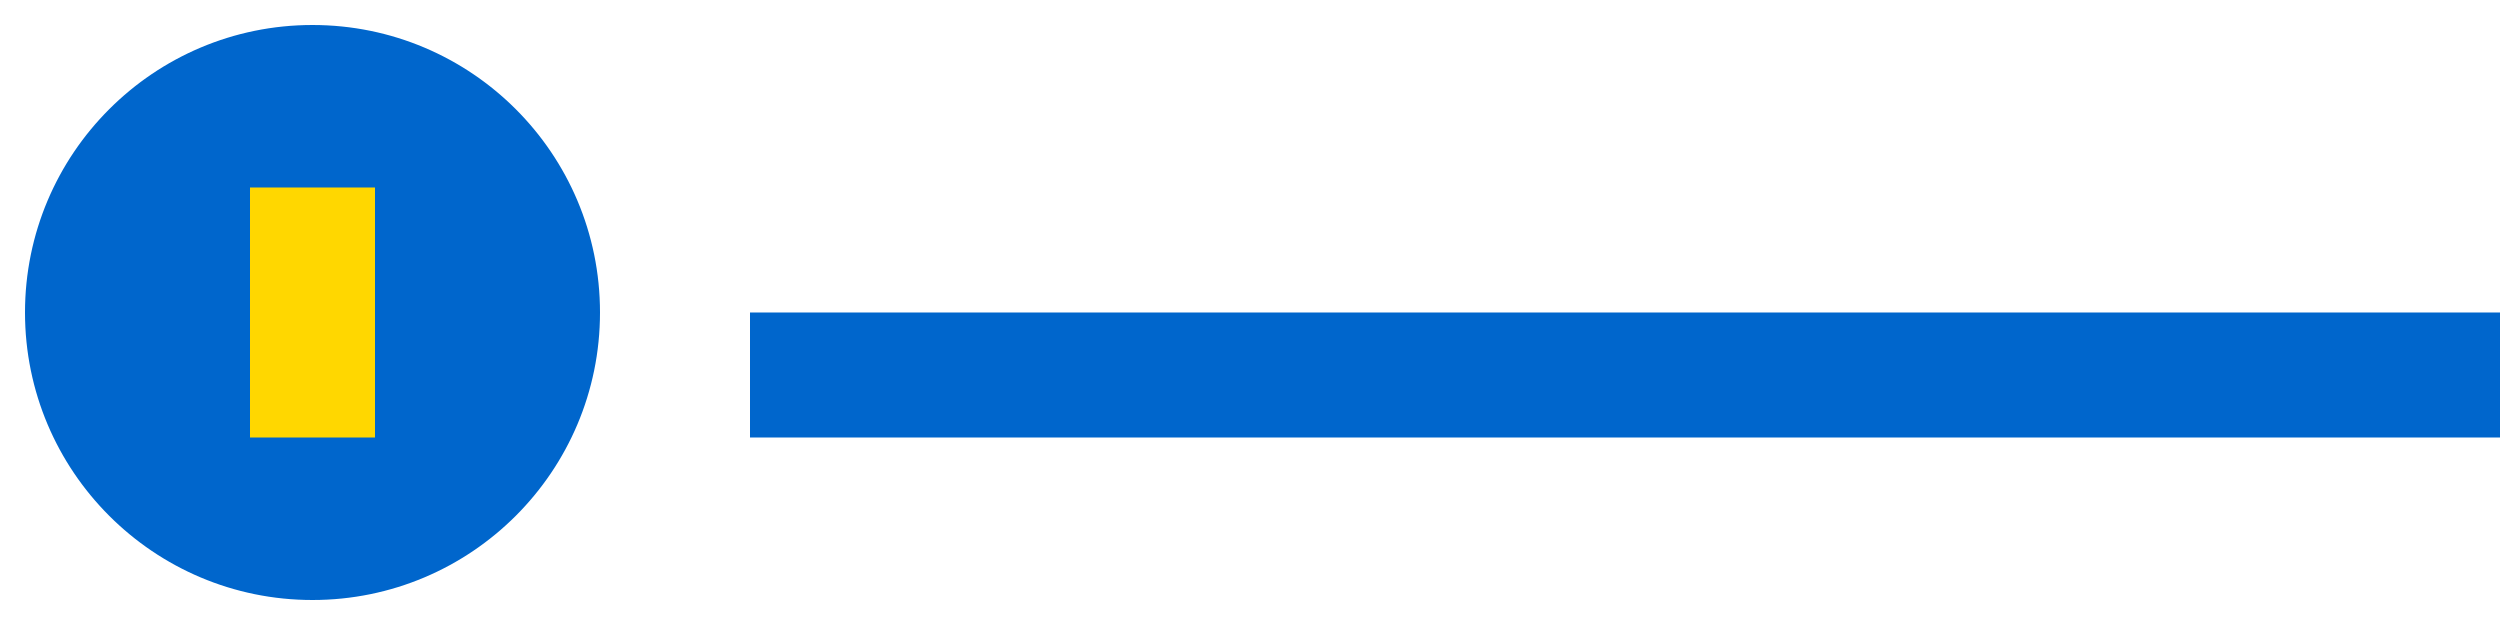 <?xml version="1.0" encoding="UTF-8"?>
<svg width="200" height="50" viewBox="0 0 200 50" version="1.1" xmlns="http://www.w3.org/2000/svg">
  <style>
    .logo-text { fill: #0066cc; }
    .logo-accent { fill: #ffd700; }
    @media (prefers-color-scheme: dark) {
      .logo-text { fill: #ffffff; }
    }
  </style>
  <g id="GlobalRemit">
    <path class="logo-text" d="M60 25 h140 v10 h-140z"/>
    <circle class="logo-text" cx="25" cy="25" r="23"/>
    <path class="logo-accent" d="M20 15 h10 v20 h-10z"/>
  </g>
</svg> 